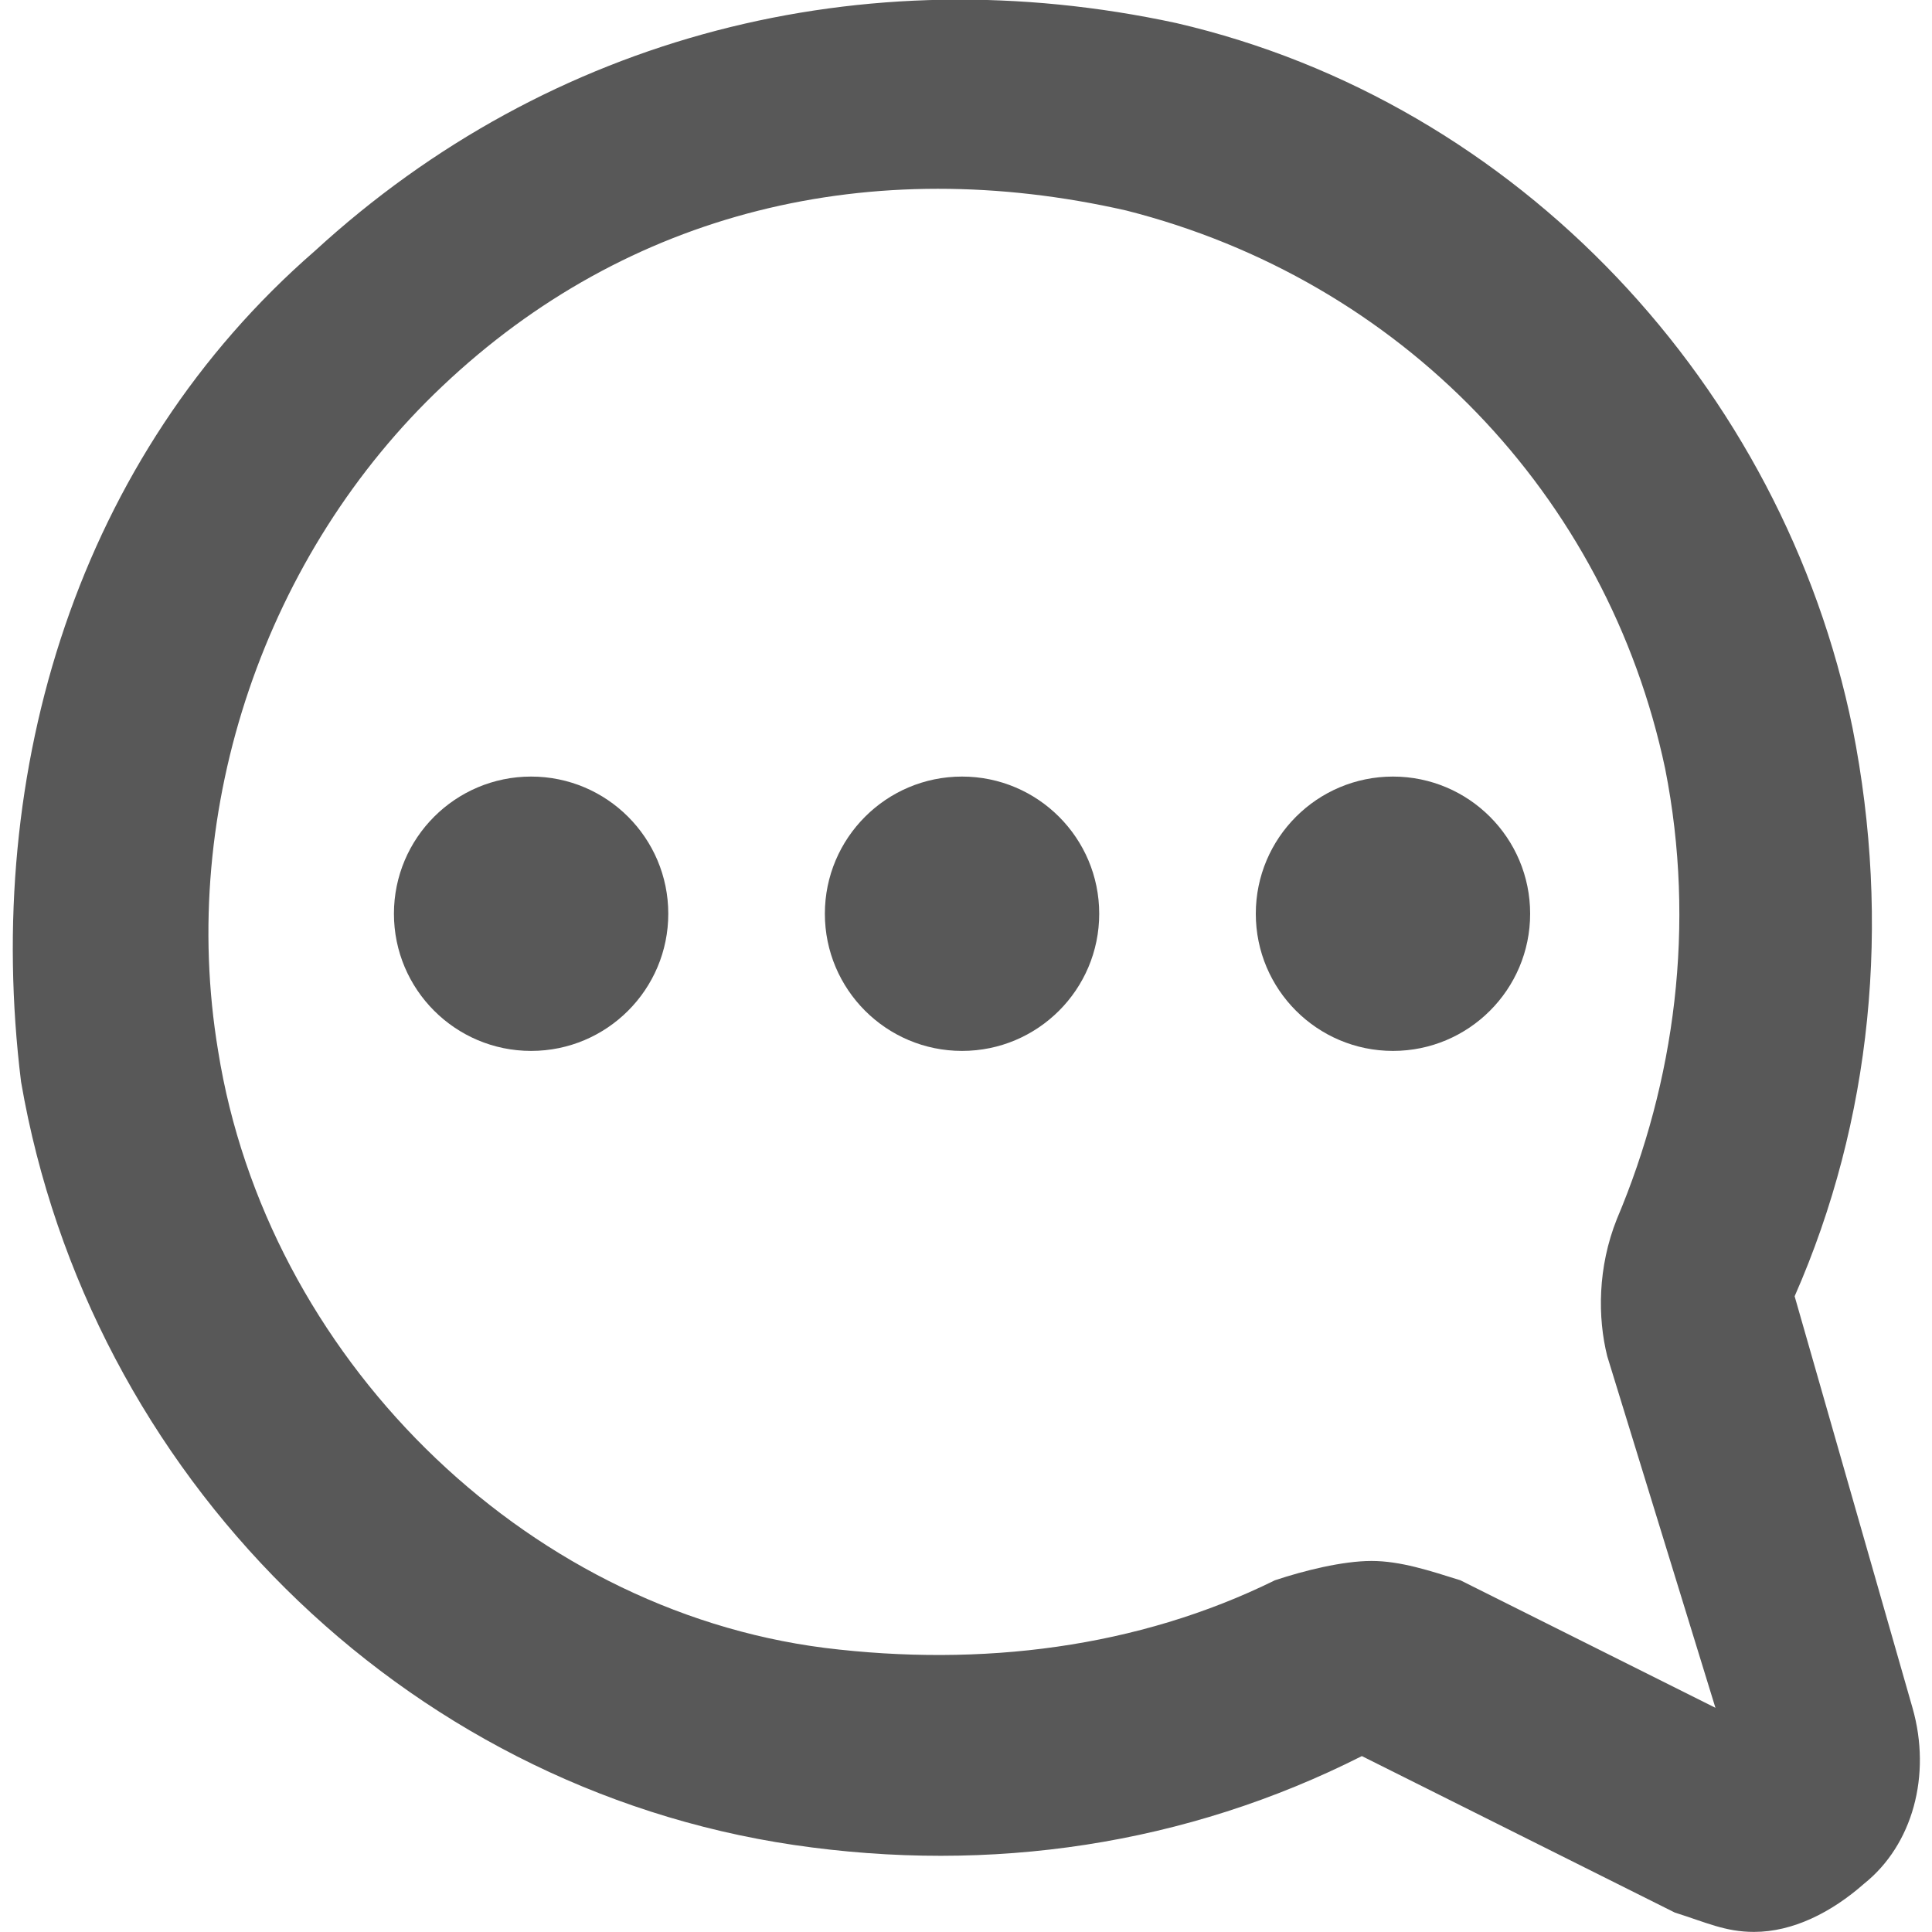 <svg width="20" height="20" viewBox="0 0 20 20" fill="none" xmlns="http://www.w3.org/2000/svg">
<g clip-path="url(#clip0_1834_4856)">
<path d="M18.158 19.999C17.858 19.999 17.658 19.899 17.338 19.799L14.098 18.179C12.278 19.099 10.258 19.399 8.218 19.099C4.158 18.499 0.918 15.259 0.218 11.199C-0.182 7.959 0.818 4.719 3.258 2.599C5.698 0.359 8.938 -0.461 12.178 0.239C15.718 1.059 18.458 3.999 19.178 7.539C19.578 9.559 19.378 11.599 18.578 13.419L19.798 17.679C19.998 18.379 19.798 19.099 19.298 19.499C18.958 19.799 18.558 19.999 18.158 19.999ZM14.198 16.159C14.498 16.159 14.798 16.259 15.118 16.359L17.758 17.679L16.638 14.039C16.538 13.639 16.538 13.119 16.738 12.619C17.338 11.199 17.558 9.579 17.238 7.959C16.638 5.119 14.498 2.899 11.658 2.179C9.018 1.579 6.498 2.179 4.578 3.999C2.758 5.719 1.838 8.359 2.258 10.879C2.758 14.019 5.398 16.659 8.538 17.059C10.158 17.259 11.778 17.059 13.198 16.359C13.498 16.259 13.898 16.159 14.198 16.159Z" fill="#585858"/>
<path d="M5.498 10.879C6.282 10.879 6.918 10.243 6.918 9.459C6.918 8.675 6.282 8.039 5.498 8.039C4.714 8.039 4.078 8.675 4.078 9.459C4.078 10.243 4.714 10.879 5.498 10.879Z" fill="#585858"/>
<path d="M9.959 10.879C10.743 10.879 11.379 10.243 11.379 9.459C11.379 8.675 10.743 8.039 9.959 8.039C9.175 8.039 8.539 8.675 8.539 9.459C8.539 10.243 9.175 10.879 9.959 10.879Z" fill="#585858"/>
<path d="M14.42 10.879C15.204 10.879 15.84 10.243 15.84 9.459C15.84 8.675 15.204 8.039 14.42 8.039C13.636 8.039 13 8.675 13 9.459C13 10.243 13.636 10.879 14.42 10.879Z" fill="#585858"/>
</g>
<defs>
<clipPath id="clip0_1834_4856">
<rect width="20" height="20" fill="white"/>
</clipPath>
</defs>
</svg>
